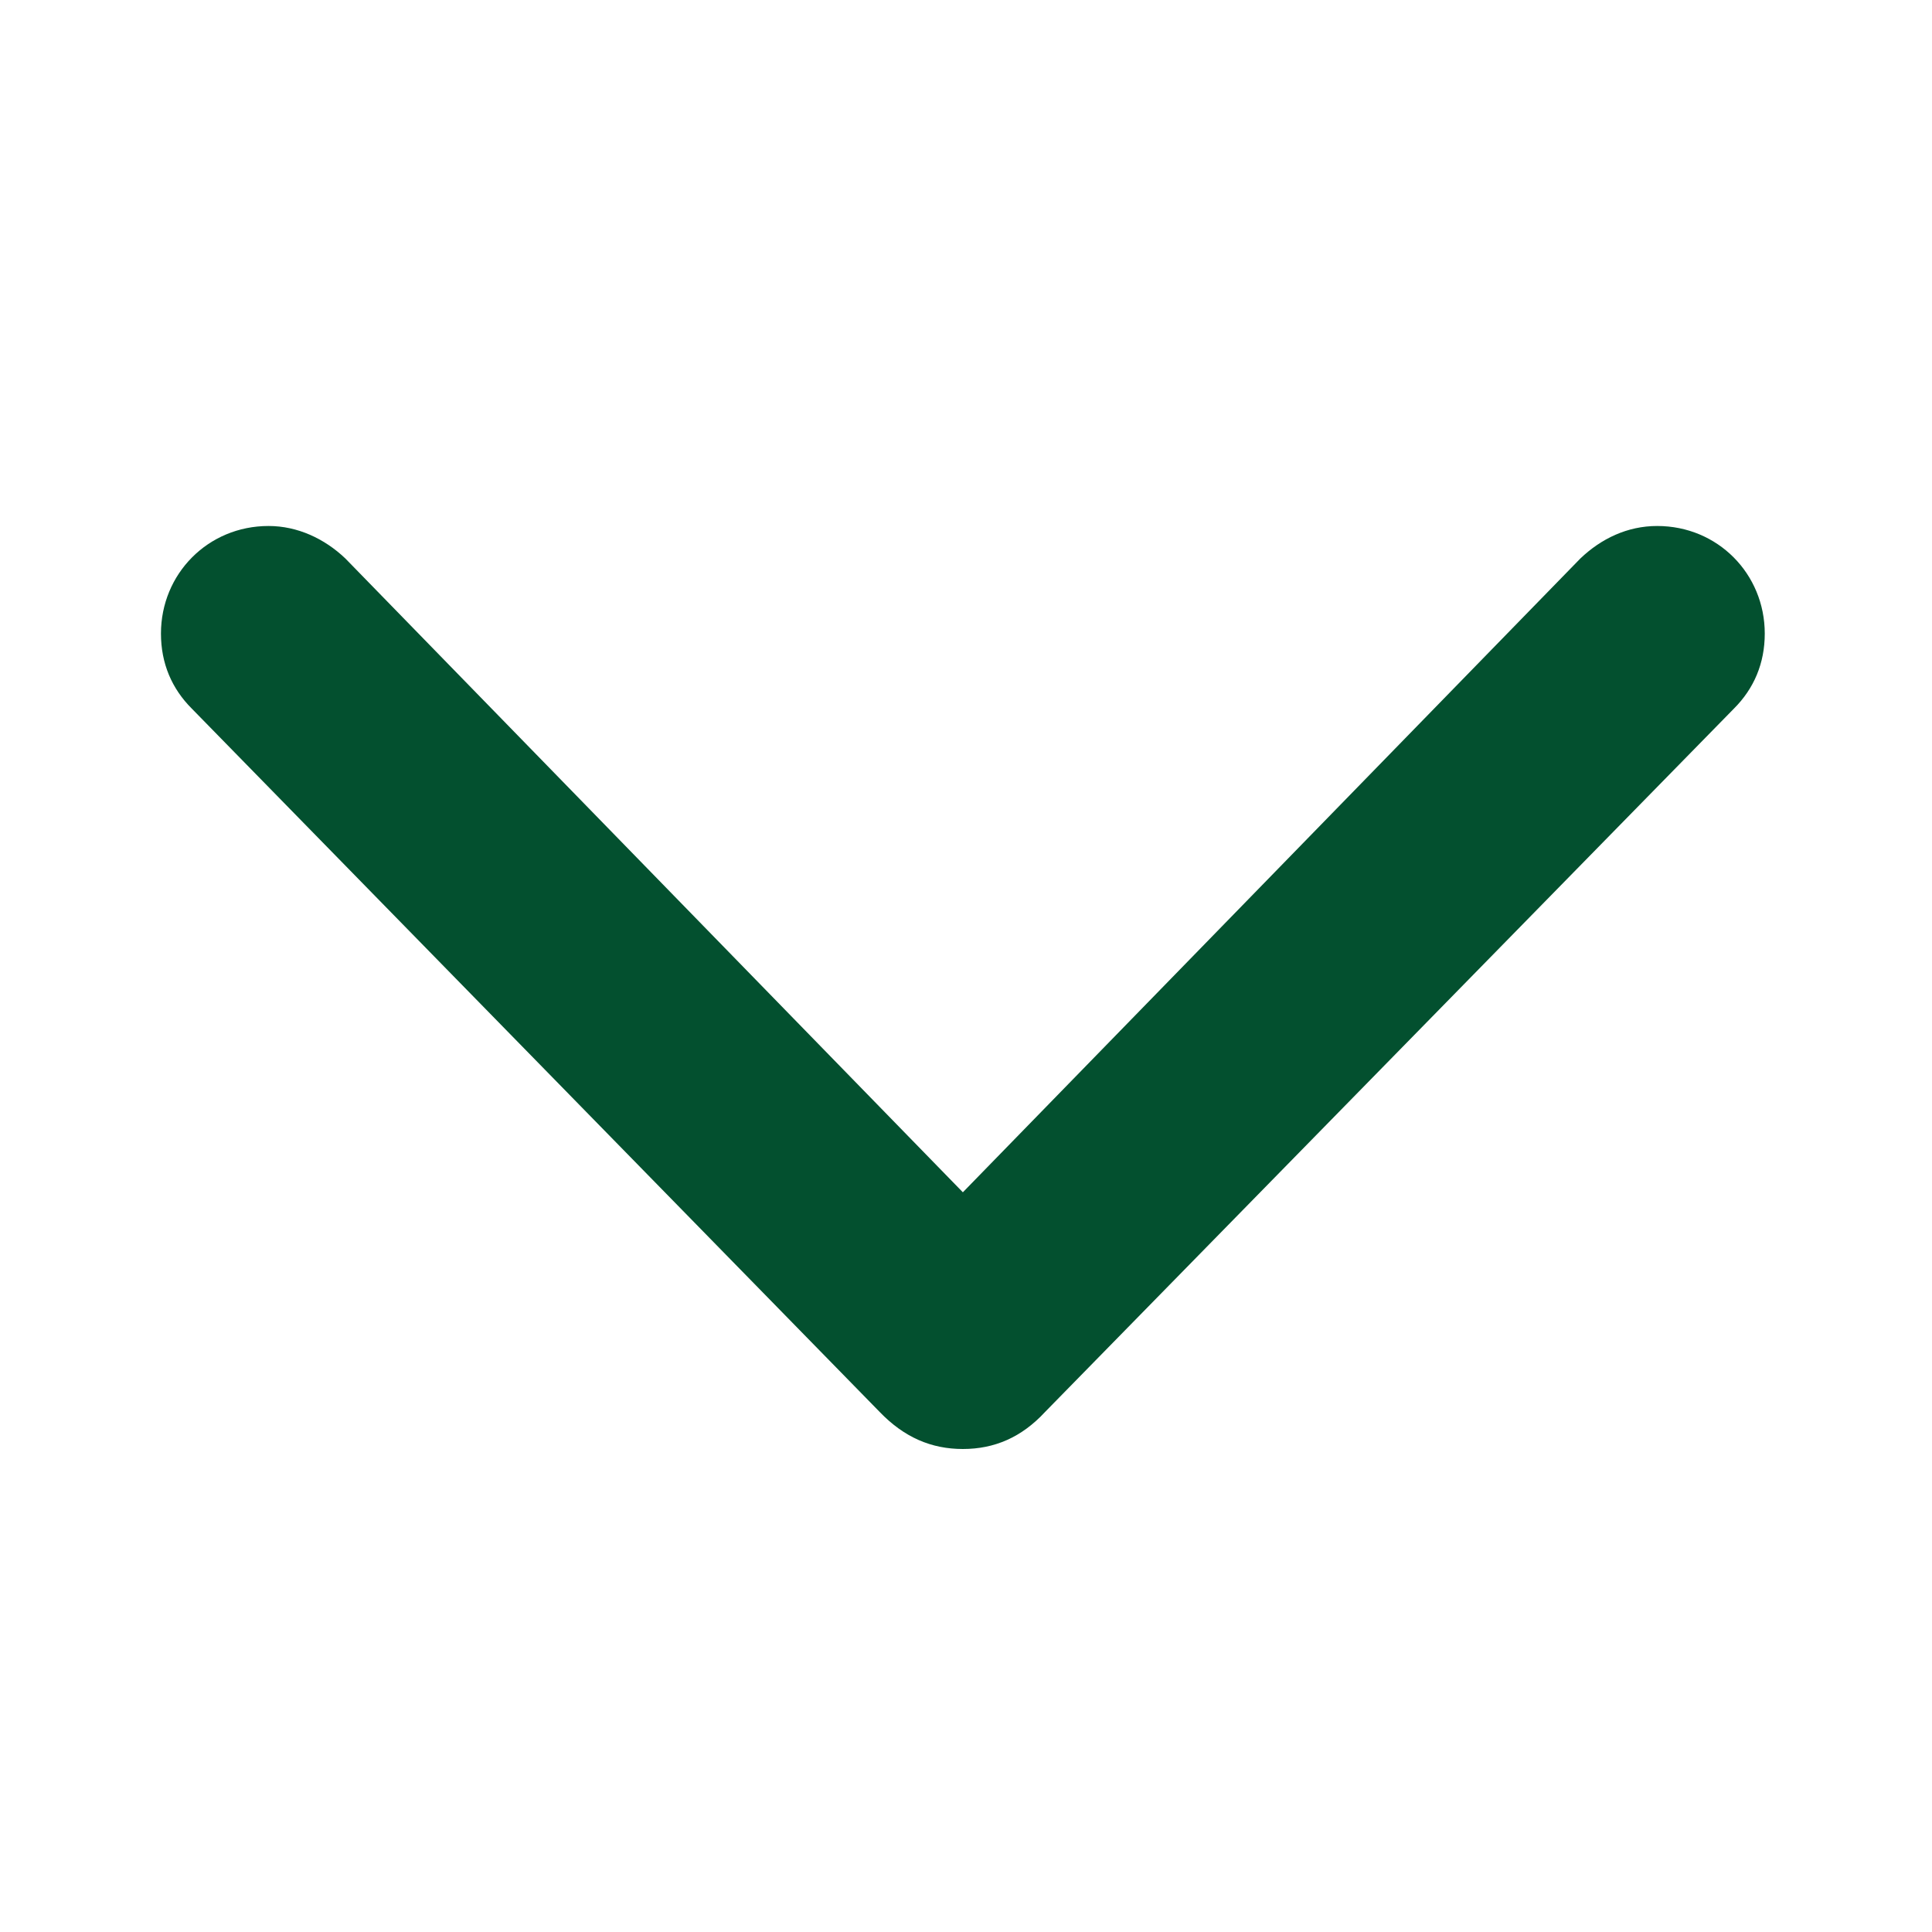 <svg width="16" height="16" viewBox="0 0 16 16" fill="none" xmlns="http://www.w3.org/2000/svg">
<path d="M7.974 12C8.236 12 8.461 11.903 8.655 11.693L14.36 5.868C14.525 5.703 14.615 5.494 14.615 5.247C14.615 4.753 14.226 4.356 13.724 4.356C13.477 4.356 13.26 4.461 13.088 4.625L7.974 9.874L2.86 4.625C2.688 4.461 2.464 4.356 2.224 4.356C1.722 4.356 1.333 4.753 1.333 5.247C1.333 5.494 1.423 5.703 1.588 5.868L7.285 11.693C7.487 11.903 7.712 12 7.974 12Z" fill="#03502F"/>
</svg>
